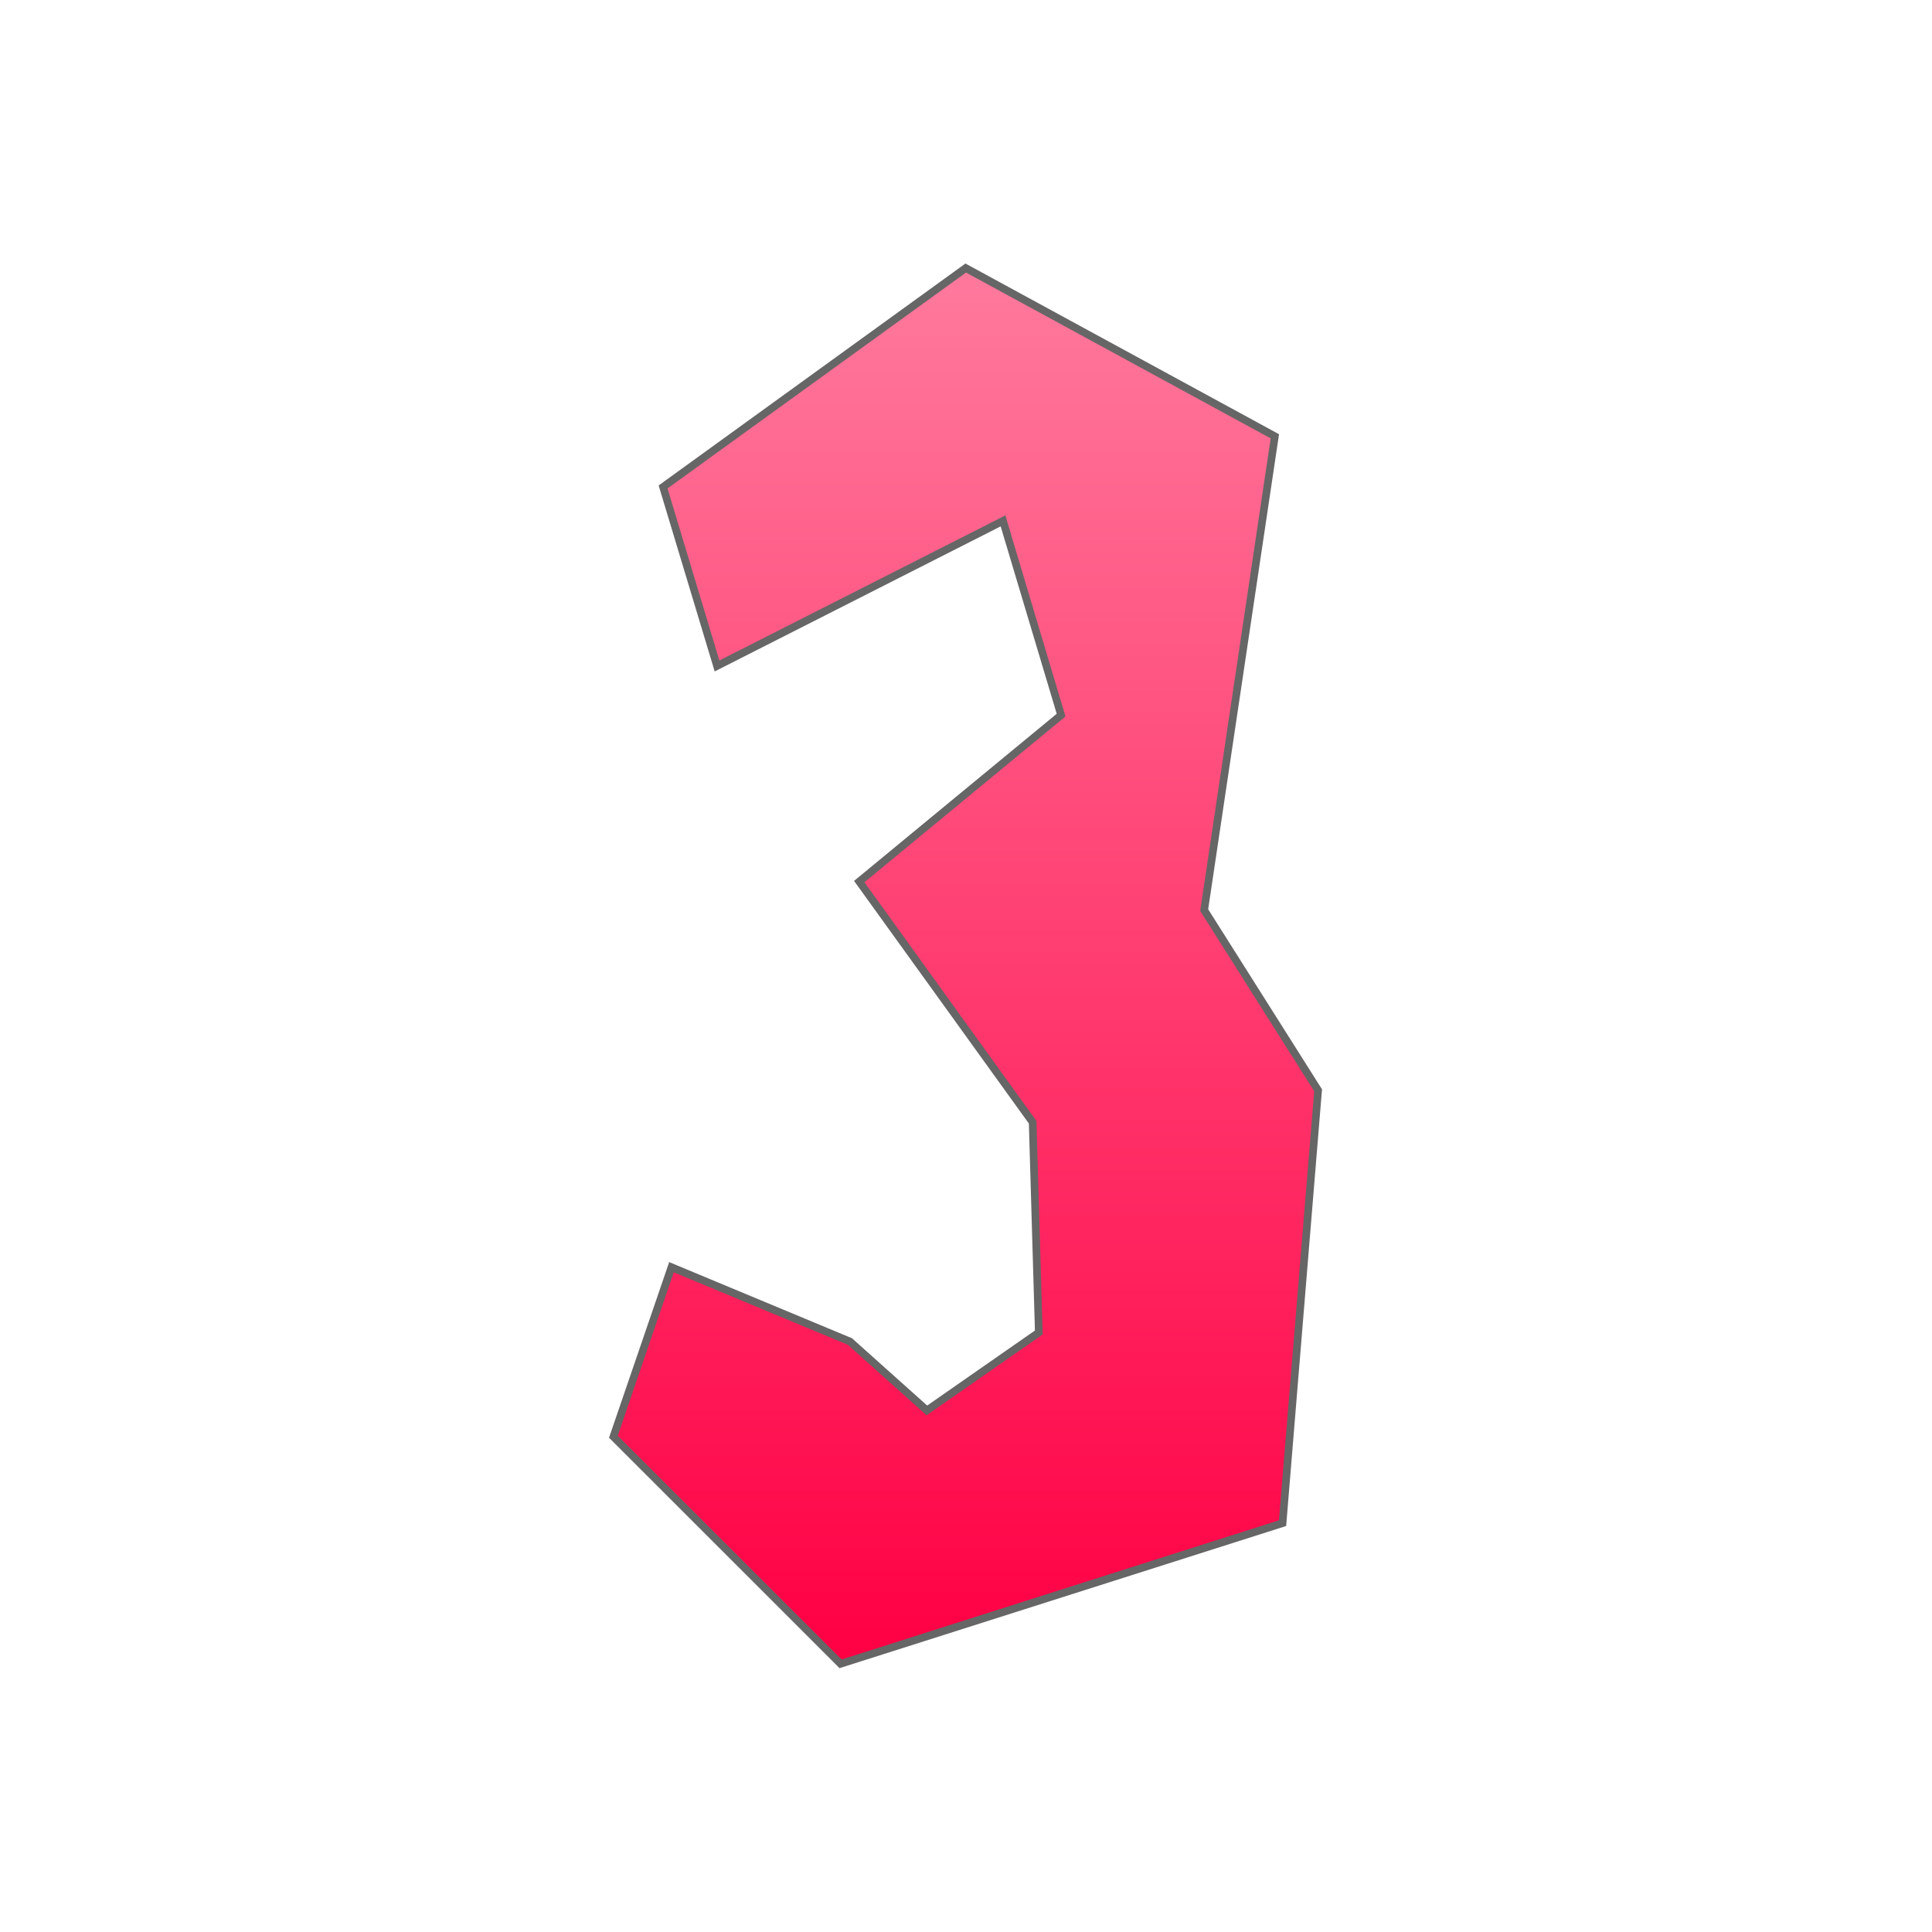 <?xml version="1.0" encoding="utf-8"?>
<!DOCTYPE svg PUBLIC "-//W3C//DTD SVG 1.1//EN" "http://www.w3.org/Graphics/SVG/1.1/DTD/svg11.dtd">
<svg version="1.1" id="Layer_1" xmlns="http://www.w3.org/2000/svg" xmlns:xlink="http://www.w3.org/1999/xlink" x="0px" y="0px"
	 viewBox="0 0 200 200" enable-background="new 0 0 200 200" xml:space="preserve">
<g>
	<polygon fill="none" stroke="#666666" stroke-width="1.582" stroke-miterlimit="22.926" points="132.397,157.38 87.127,171.787 
		63.955,148.622 69.748,131.706 87.769,139.213 95.921,146.509 107.938,138.139 107.291,116.041 89.487,91.329 110.298,74.167 
		104.074,53.356 74.469,68.374 69.102,50.564 100.001,28.213 131.541,45.381 124.244,94.3 136.045,112.966 	"/>
	
		<linearGradient id="SVGID_1_" gradientUnits="userSpaceOnUse" x1="100" y1="28.617" x2="100" y2="179.982" gradientTransform="matrix(1 0 0 -1 0 200)">
		<stop  offset="0" style="stop-color:#FF0044"/>
		<stop  offset="1" style="stop-color:#FF80A2"/>
	</linearGradient>
	<path fill="url(#SVGID_1_)" d="M132.397,157.38l-45.27,14.408l-23.172-23.165l5.793-16.916l18.021,7.507l8.153,7.296l12.017-8.369
		l-0.647-22.099L89.487,91.329l20.811-17.163l-6.224-20.811L74.469,68.374l-5.367-17.81L100,28.213l31.54,17.168L124.244,94.3
		l11.801,18.666L132.397,157.38z"/>
</g>
</svg>
